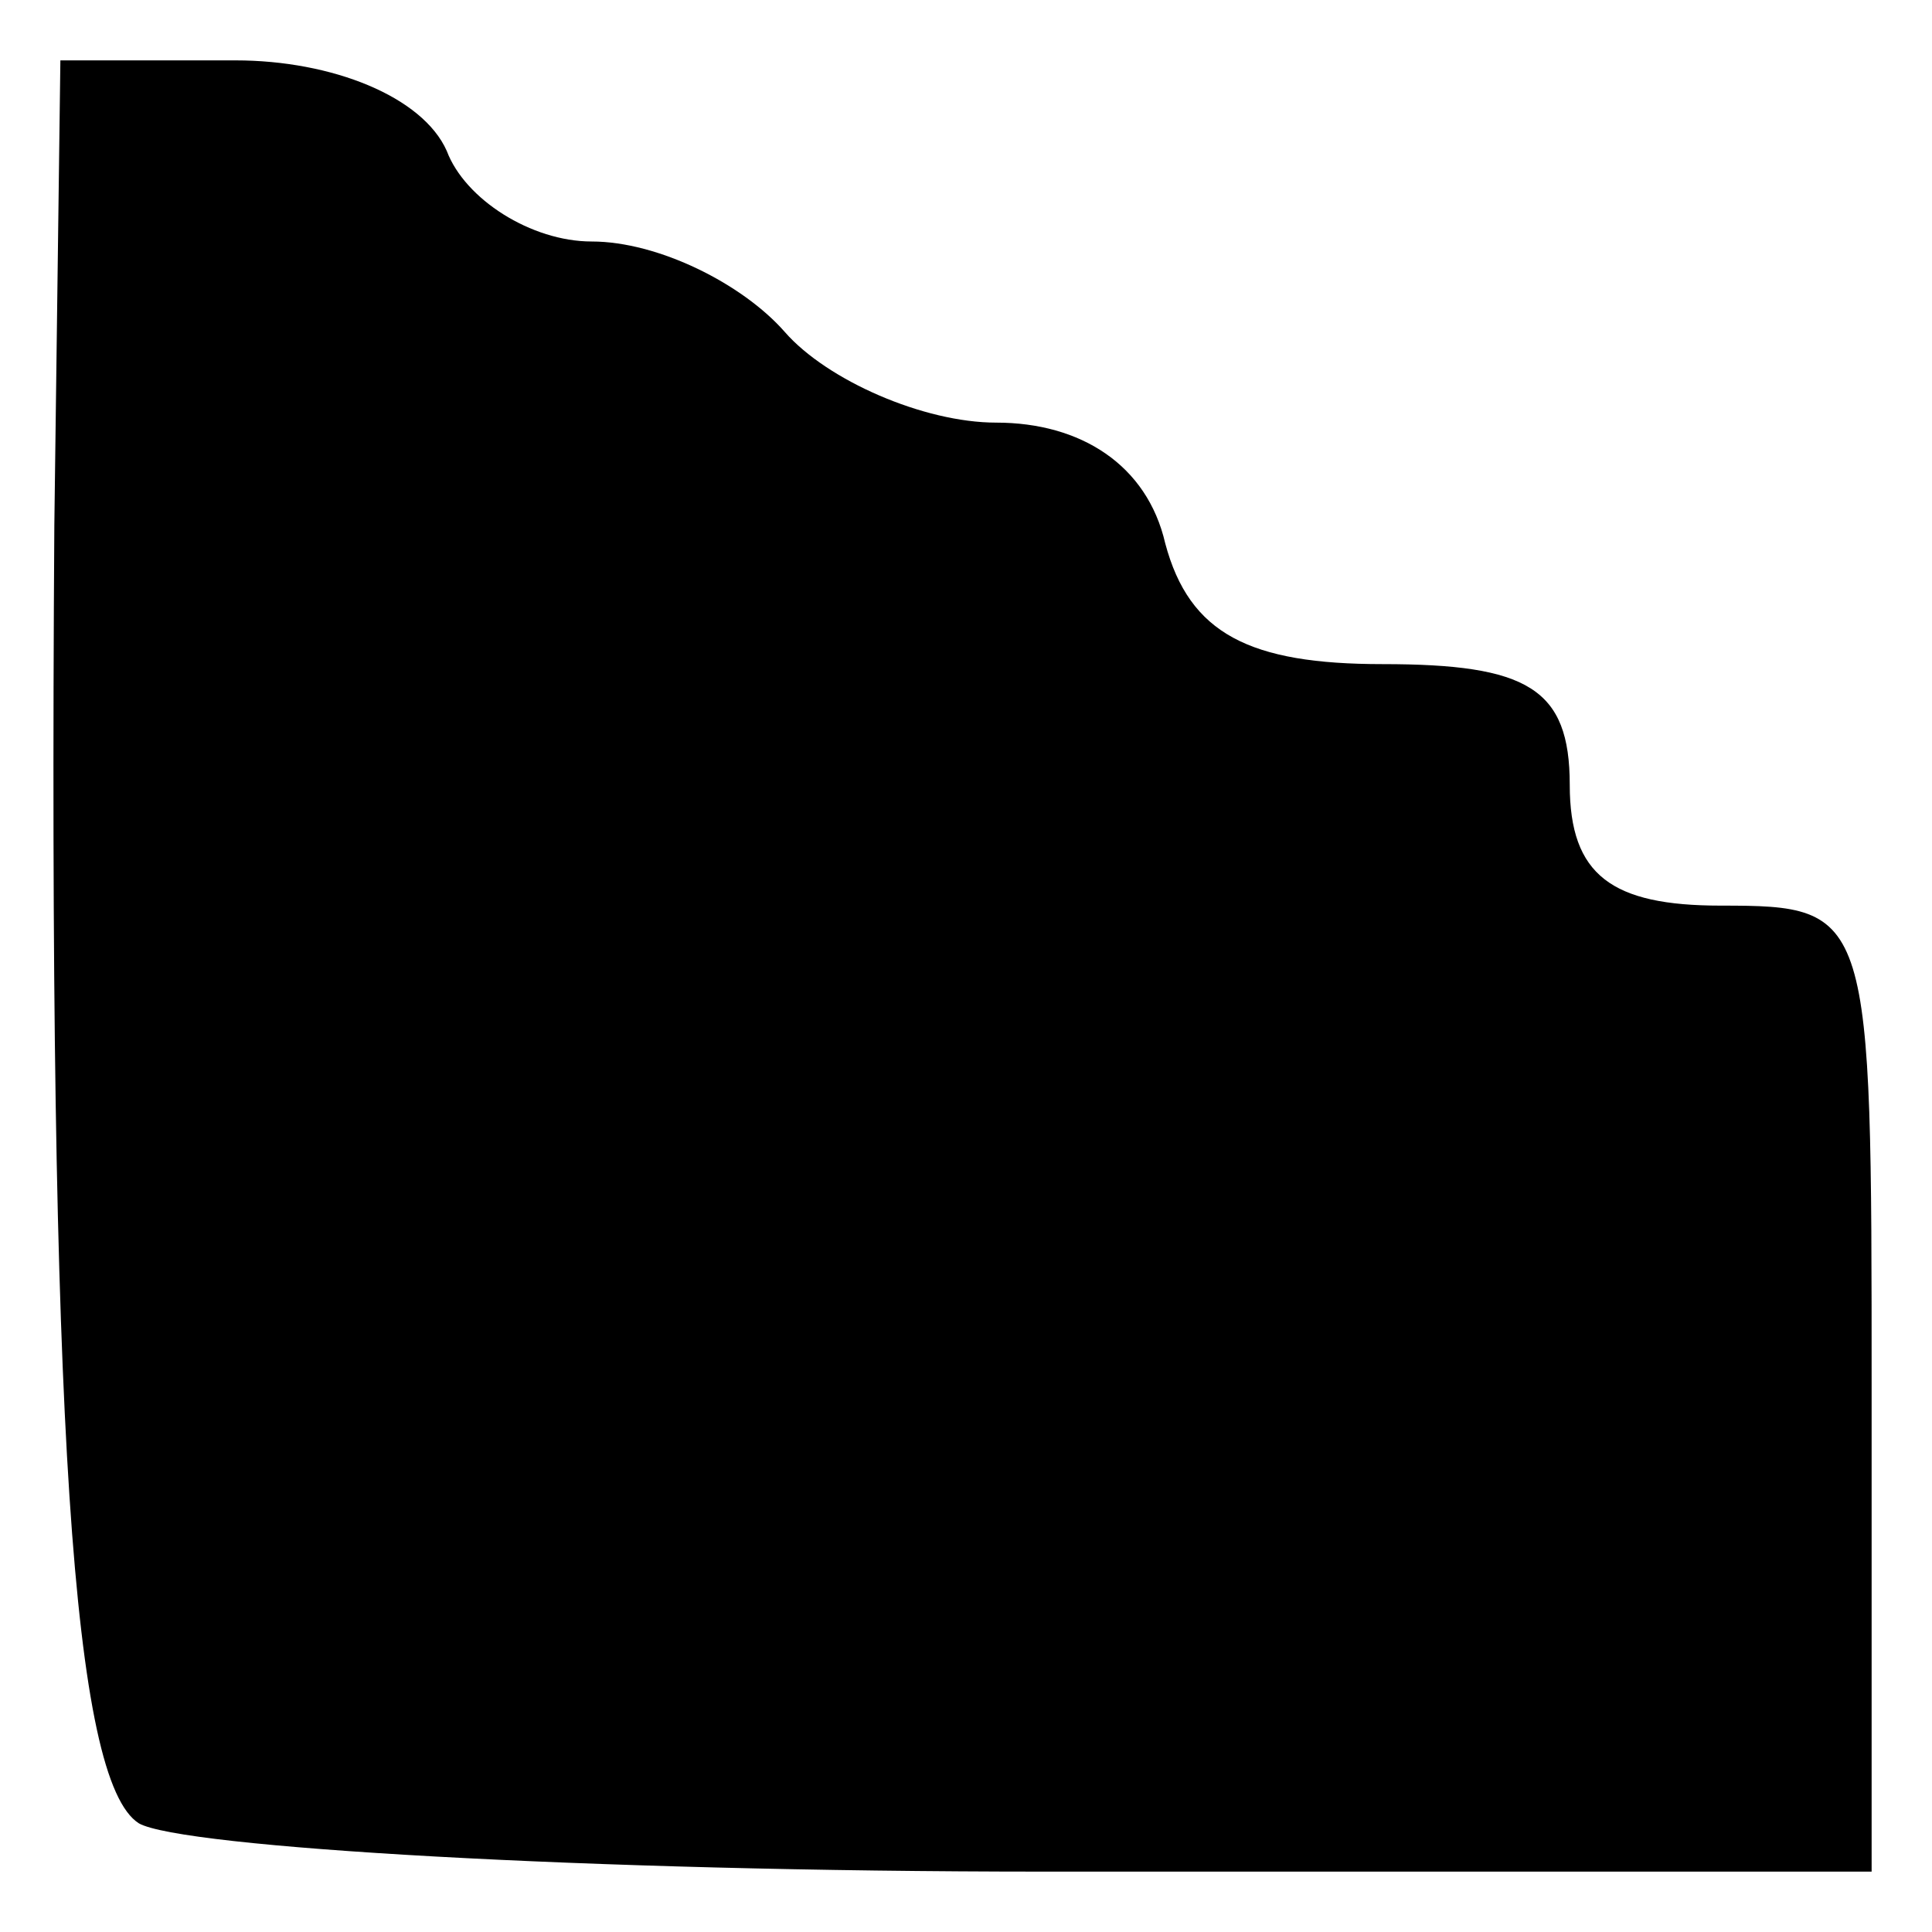 <?xml version="1.0" standalone="no"?>
<!DOCTYPE svg PUBLIC "-//W3C//DTD SVG 20010904//EN"
 "http://www.w3.org/TR/2001/REC-SVG-20010904/DTD/svg10.dtd">
<svg version="1.0" xmlns="http://www.w3.org/2000/svg"
 width="32pt" height="32pt" viewBox="0 0 32 32"
 preserveAspectRatio="xMidYMid meet">
<g transform="translate(0,32) scale(0.1,-0.1)"
fill="#000000" stroke="none">
<path fill="#000000" stroke="none" d="M9 233 c-1 -149 3 -208 14 -215 7 -4
74 -8 150 -8 l137 0 0 80 c0 79 0 80 -25 80 -18 0 -25 5 -25 20 0 16 -7 20
-31 20 -22 0 -32 5 -36 20 -3 13 -14 20 -28 20 -12 0 -28 7 -35 15 -7 8 -21
15 -32 15 -10 0 -21 7 -24 15 -4 9 -19 15 -35 15 l-29 0 -1 -77z"/>
</g>
</svg>
